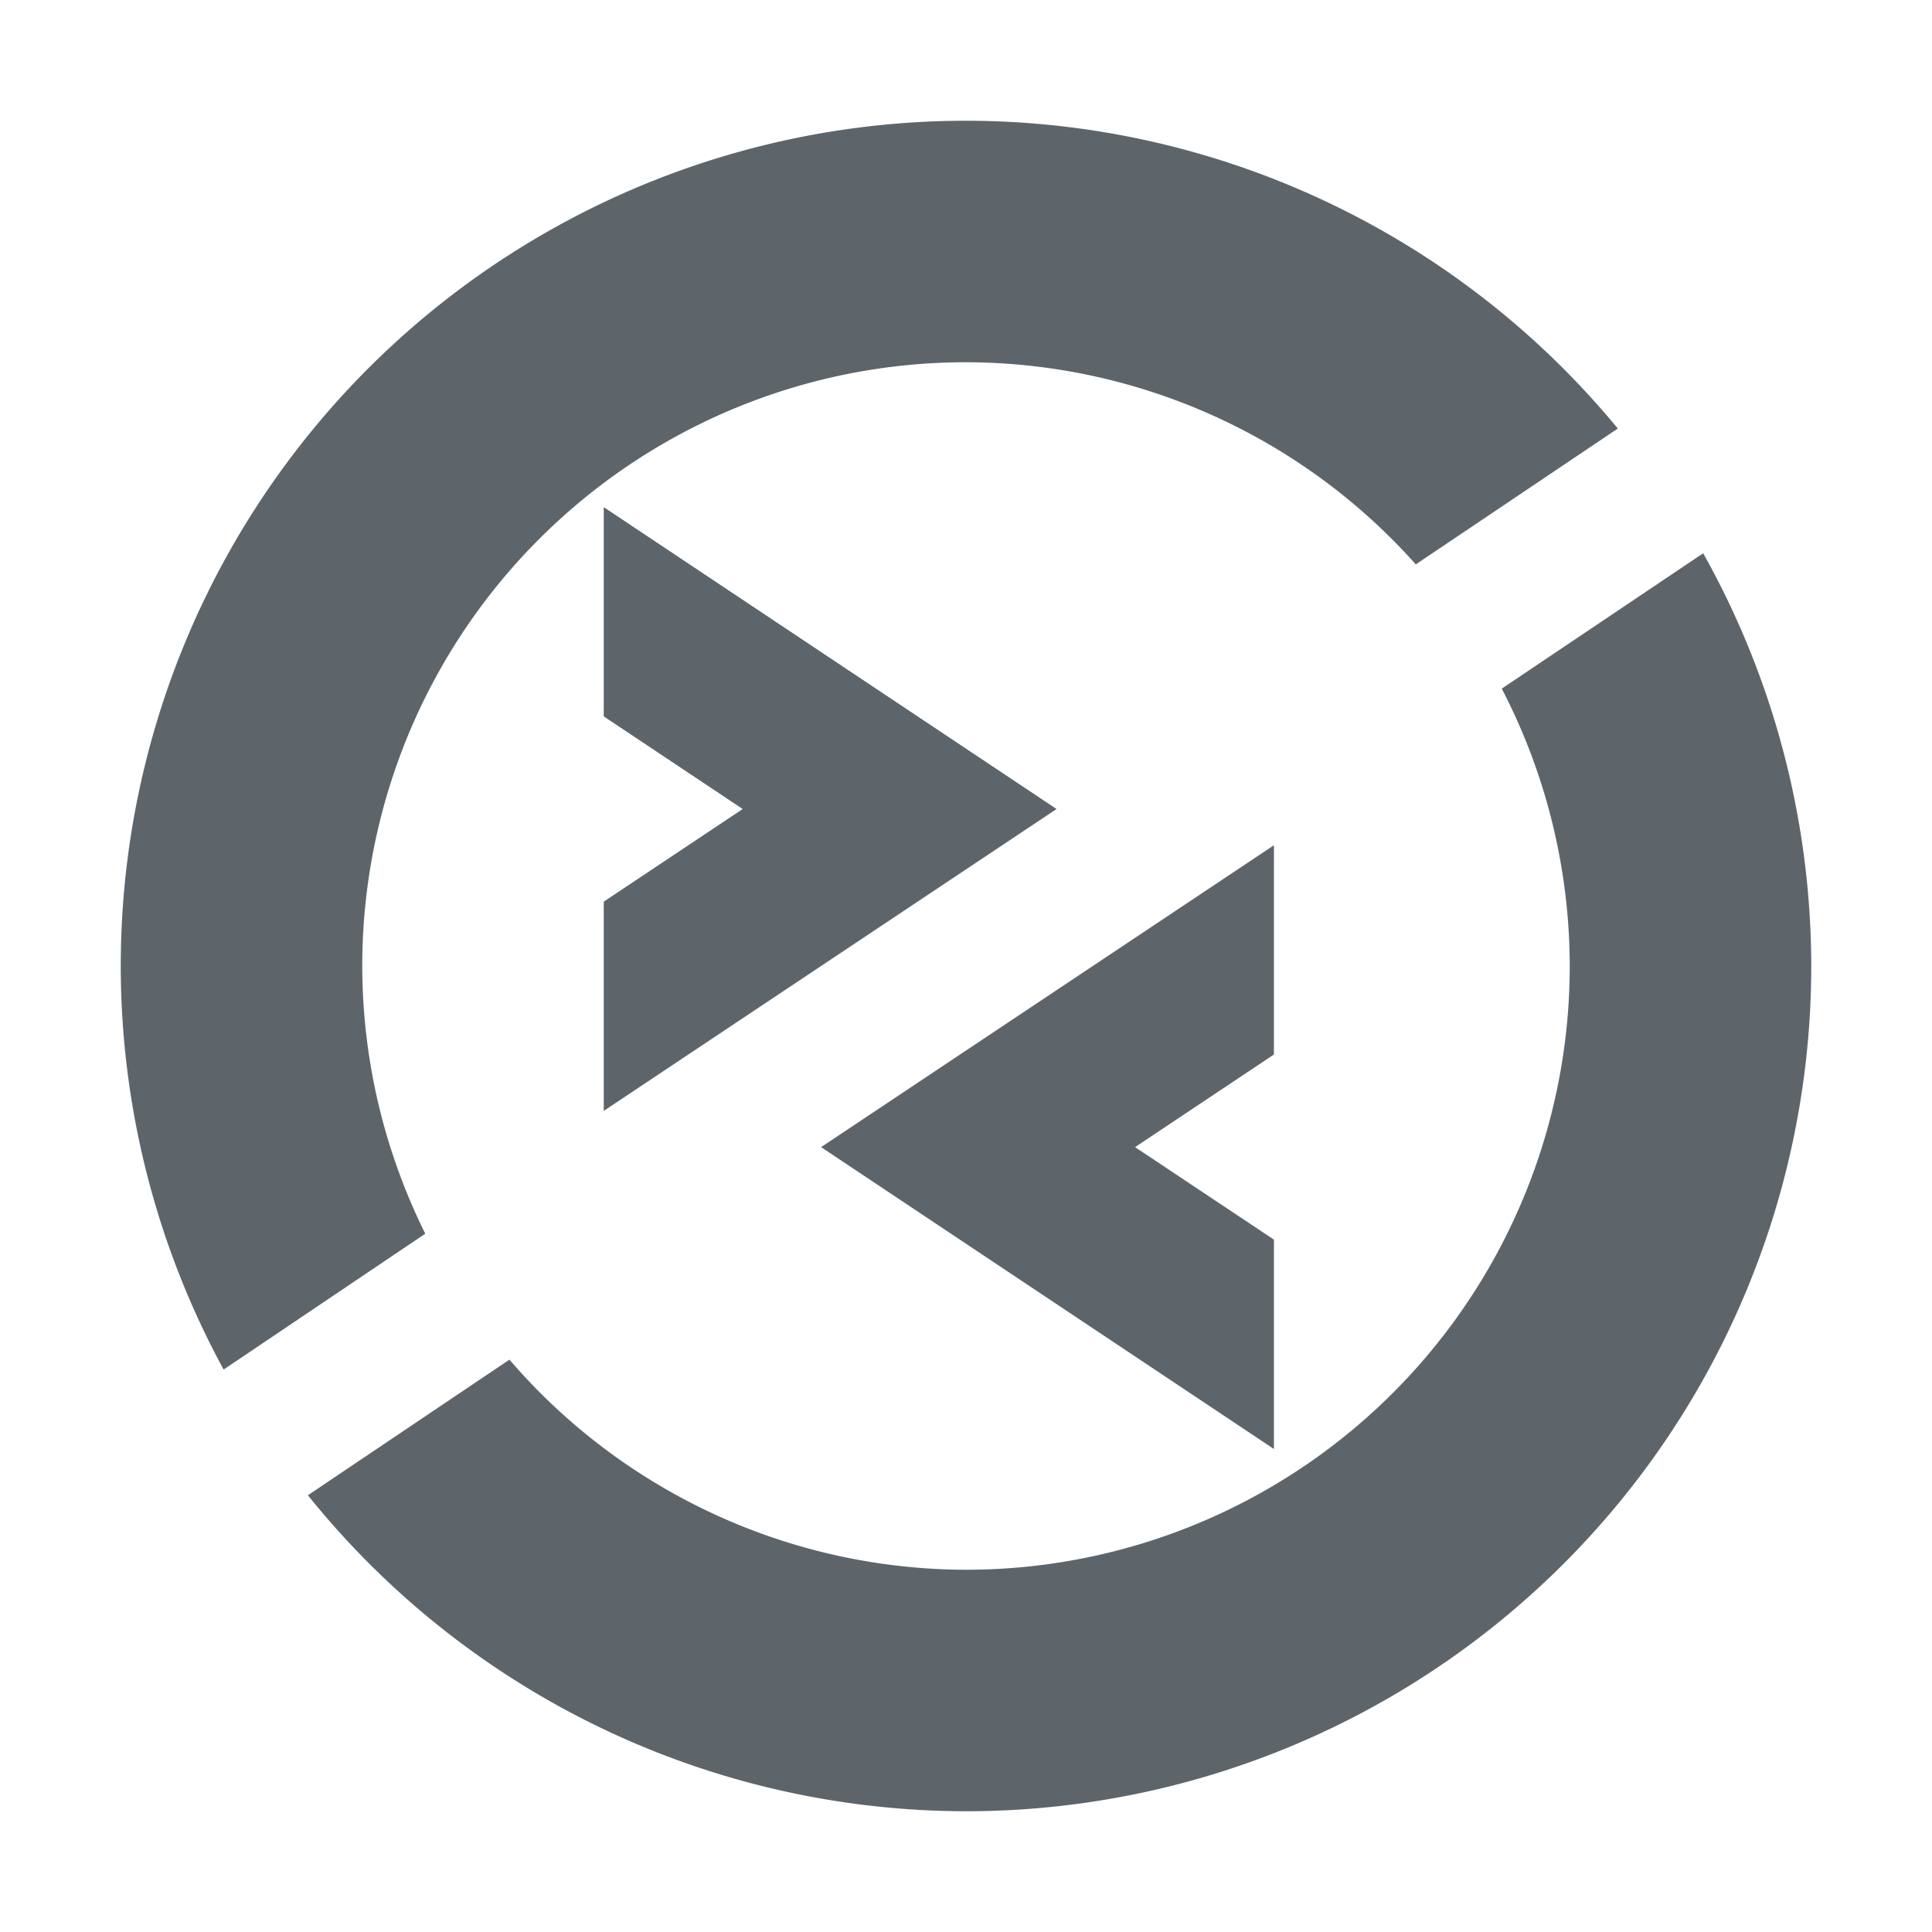 <svg xmlns="http://www.w3.org/2000/svg" width="16" height="16"><defs><style id="current-color-scheme" type="text/css">.ColorScheme-Text{color:#5d656b}</style></defs><path class="ColorScheme-Text" d="M8 1a7 7 0 0 0-7 7 7 7 0 0 0 .852 3.342l1.67-1.125A5 5 0 0 1 3 8a5 5 0 0 1 5-5 5 5 0 0 1 3.725 1.674l1.673-1.125A7 7 0 0 0 8 1zm6.105 3.582l-1.668 1.121A5 5 0 0 1 13 8a5 5 0 0 1-5 5 5 5 0 0 1-3.781-1.74L2.55 12.383A7 7 0 0 0 8 15a7 7 0 0 0 7-7 7 7 0 0 0-.895-3.418z" fill="currentColor"/><path class="ColorScheme-Text" d="M5 4.2v1.733l1.151.767L5 7.467V9.2L8.75 6.7zM10.55 7L6.8 9.5l3.75 2.5v-1.734L9.4 9.5l1.15-.767z" fill="currentColor"/></svg>